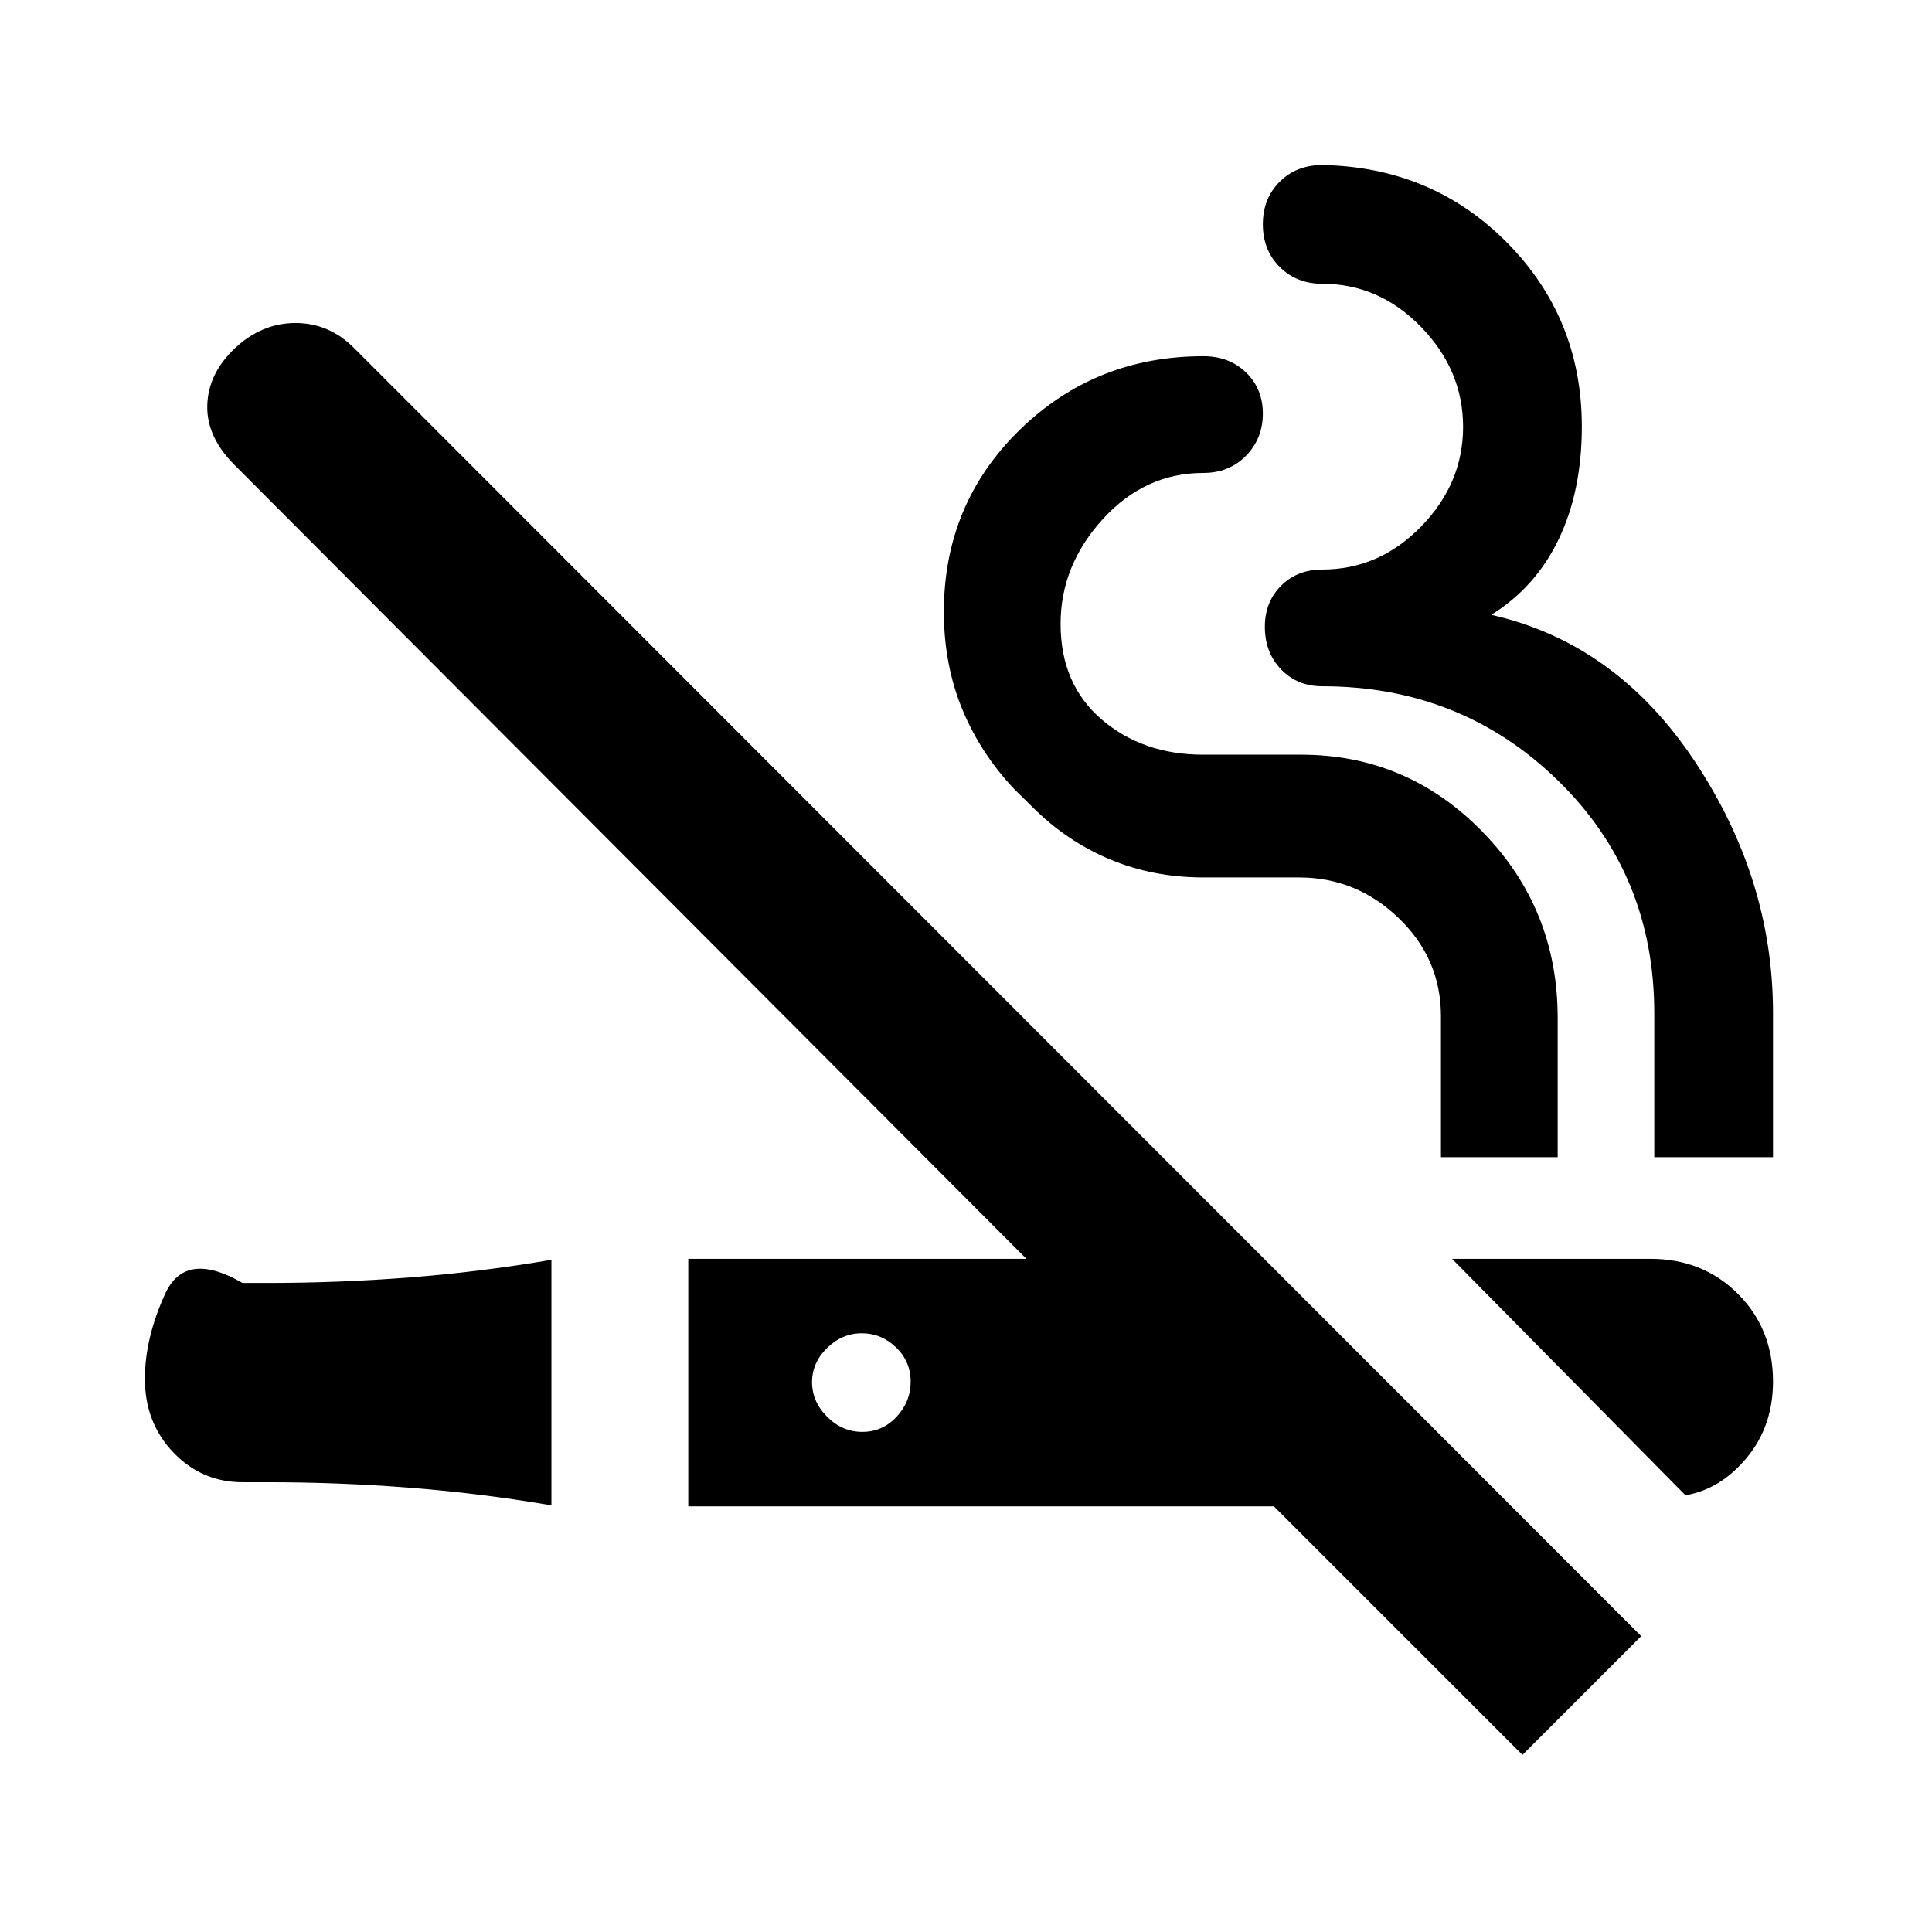 <svg xmlns="http://www.w3.org/2000/svg" height="20" viewBox="0 -960 960 960" width="20"><path d="M116.78-787q13.35-12.5 30.07-12.5T176-787l639.5 640-59 59L633-211.5H342v-123h168L116.54-728.96Q102.5-743 103-758.75T116.78-787ZM274-334v122q-35.1-6-70.3-8.75-35.2-2.75-71.2-2.75h-12q-20.18 0-34.34-14.77Q72-253.03 72-274.86 72-295 82-317t38.5-5.5h12q36 0 71.2-2.75T274-334Zm447.5-.5H820q26.17 0 43.58 17.42Q881-299.67 881-273.5q0 22.08-13 37.79T837.5-217l-116-117.5Zm-293.29 37q-9.71 0-17.21 7.29-7.5 7.28-7.5 17 0 9.71 7.5 17.21t17.5 7.5q10 0 17-7.5t7-17.5q0-10-7.29-17-7.28-7-17-7ZM598-783q12.78 0 21.14 8.08 8.36 8.09 8.36 20.45 0 12.37-8.36 20.92Q610.78-725 598-725q-29.16 0-50.08 23Q527-679 527-650q0 30 20.42 47.5t50.41 17.5h48.67q52.74 0 90.12 38.29Q774-508.43 774-454.25V-385h-58v-70.06q0-28.54-21-48.74-21-20.2-49.5-20.2H598q-25 0-46.5-9T513-559l-9-8.87q-17-18-26-40.07-9-22.06-9-48.06 0-53.5 37.54-90.25Q544.09-783 598-783Zm59-95q54.65 1 91.82 38.54Q786-801.91 786-748q0 31.94-11.47 55.88-11.48 23.95-33.53 37.62 62 14 101 72.61 39 58.62 39 125.32V-385h-59v-71.5q0-69.09-48-115.79Q726-619 657-619q-12.35 0-20.43-8.37-8.07-8.38-8.07-21.19 0-12.37 8.07-20.41Q644.65-677 657-677q28.32 0 49.16-21.39Q727-719.77 727-747.89q0-28.11-20.84-49.61T657-819q-12.78 0-21.14-8.37-8.36-8.38-8.36-21.19t8.36-21.12Q644.22-878 657-878Z"/></svg>